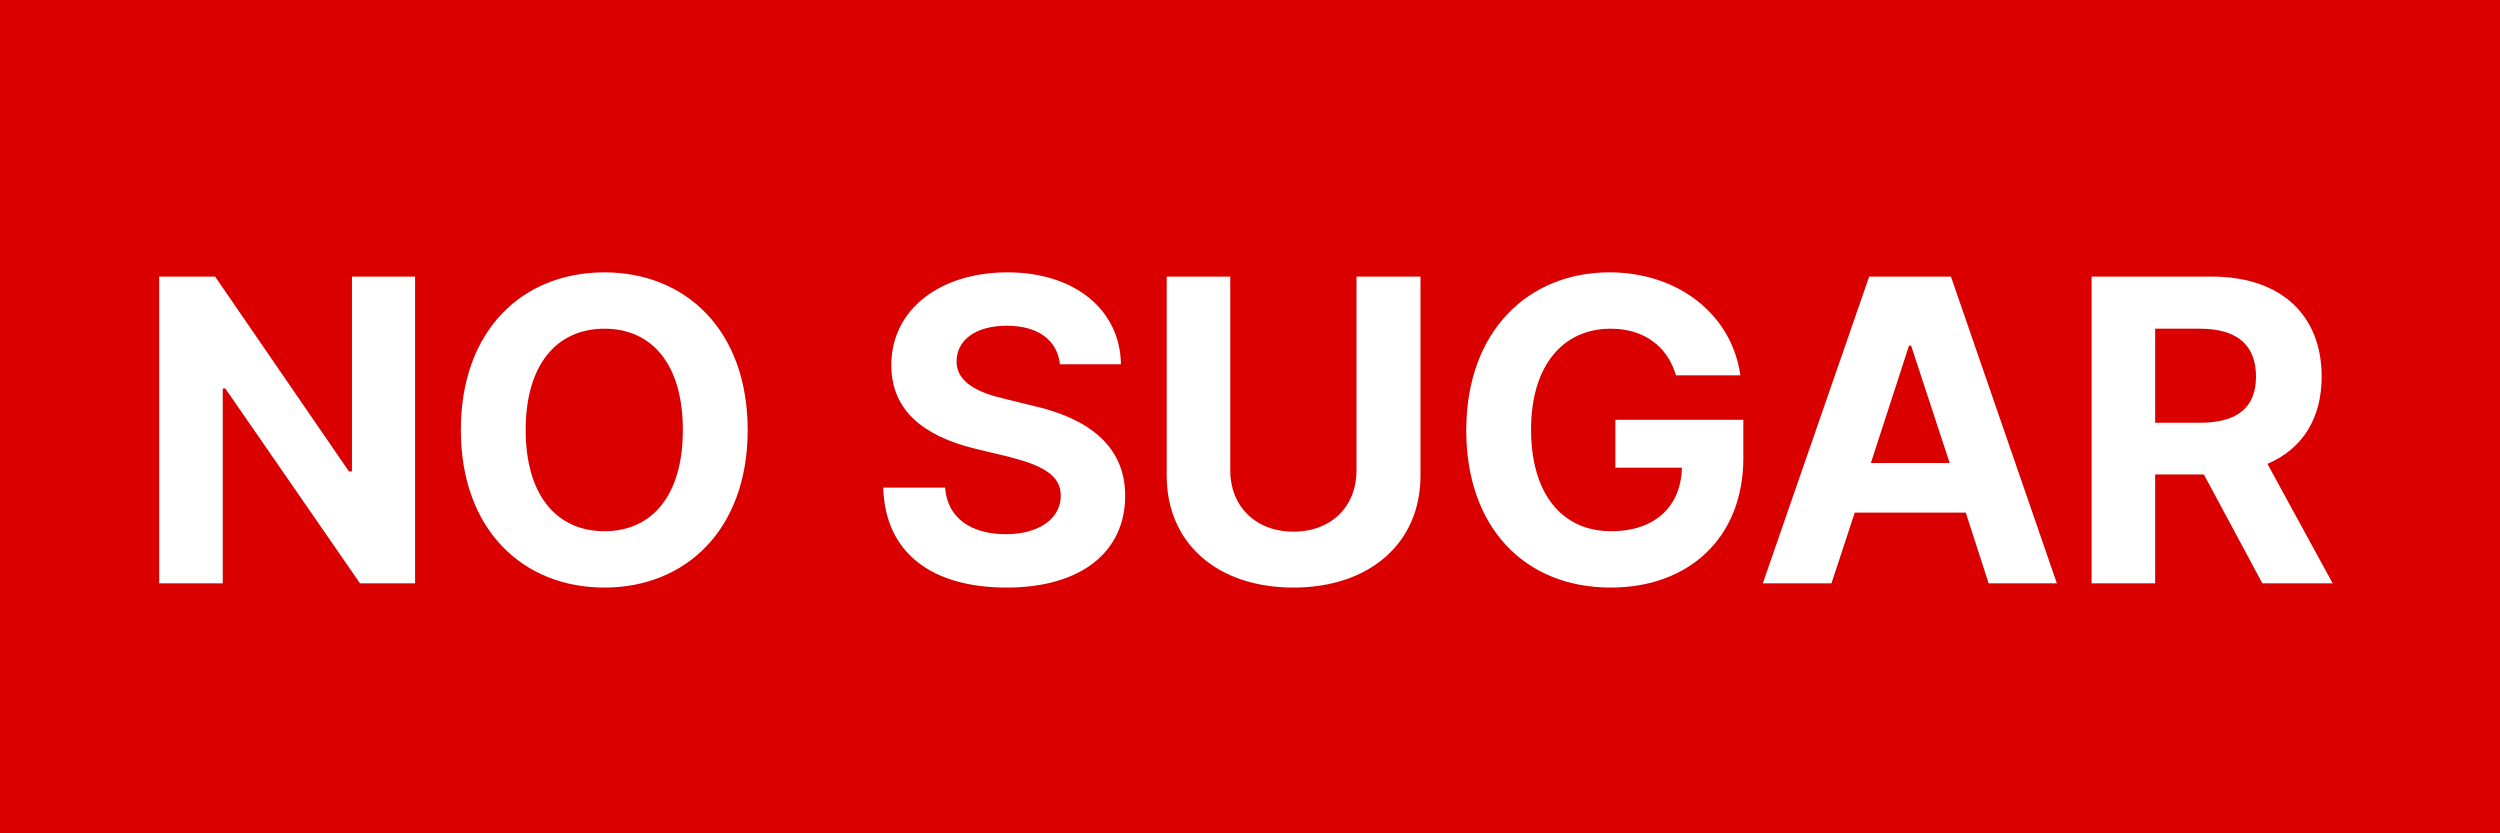 <svg width="150" height="50" viewBox="0 0 150 50" fill="none" xmlns="http://www.w3.org/2000/svg">
<rect width="150" height="50" fill="#DB0000"/>
<path d="M24.905 16.595V35H21.6L13.516 23.306H13.364V35H9.551V16.595H12.906L20.939 28.289H21.117V16.595H24.905ZM44.861 25.798C44.861 31.797 41.124 35.254 36.268 35.254C31.362 35.254 27.651 31.771 27.651 25.798C27.651 19.798 31.362 16.341 36.268 16.341C41.124 16.341 44.861 19.798 44.861 25.798ZM40.971 25.798C40.971 21.857 39.115 19.722 36.268 19.722C33.421 19.722 31.54 21.857 31.54 25.798C31.54 29.738 33.421 31.873 36.268 31.873C39.115 31.873 40.971 29.738 40.971 25.798ZM63.596 21.857C63.443 20.408 62.274 19.544 60.418 19.544C58.486 19.544 57.419 20.434 57.393 21.654C57.368 22.976 58.766 23.586 60.342 23.942L61.994 24.349C65.147 25.06 67.511 26.662 67.511 29.738C67.511 33.119 64.867 35.254 60.393 35.254C55.944 35.254 53.097 33.195 52.995 29.255H56.707C56.834 31.111 58.308 32.051 60.342 32.051C62.35 32.051 63.647 31.111 63.647 29.738C63.647 28.492 62.503 27.907 60.495 27.399L58.486 26.916C55.385 26.154 53.478 24.603 53.478 21.908C53.478 18.553 56.427 16.341 60.444 16.341C64.511 16.341 67.206 18.603 67.257 21.857H63.596ZM81.391 16.595H85.229V28.543C85.229 32.585 82.179 35.254 77.603 35.254C73.027 35.254 70.002 32.585 70.002 28.543V16.595H73.815V28.238C73.815 30.348 75.315 31.899 77.603 31.899C79.916 31.899 81.391 30.348 81.391 28.238V16.595ZM100.558 22.518C100.05 20.79 98.651 19.722 96.643 19.722C93.796 19.722 91.864 21.908 91.864 25.772C91.864 29.662 93.745 31.873 96.669 31.873C99.3 31.873 100.863 30.386 100.914 28.06H96.923V25.188H104.6V27.475C104.6 32.305 101.295 35.254 96.643 35.254C91.483 35.254 87.975 31.644 87.975 25.823C87.975 19.849 91.712 16.341 96.567 16.341C100.711 16.341 103.914 18.883 104.422 22.518H100.558ZM109.888 35H105.769L112.15 16.595H117.056L123.412 35H119.319L117.946 30.755H111.286L109.888 35ZM112.252 27.78H116.98L114.667 20.739H114.54L112.252 27.78ZM125.496 35V16.595H132.716C136.91 16.595 139.3 18.959 139.3 22.595C139.3 25.111 138.143 26.942 136.046 27.831L139.961 35H135.741L132.233 28.467H129.309V35H125.496ZM129.309 25.365H132.004C134.266 25.365 135.36 24.425 135.36 22.595C135.36 20.739 134.266 19.722 132.004 19.722H129.309V25.365Z" fill="white"/>
</svg>
